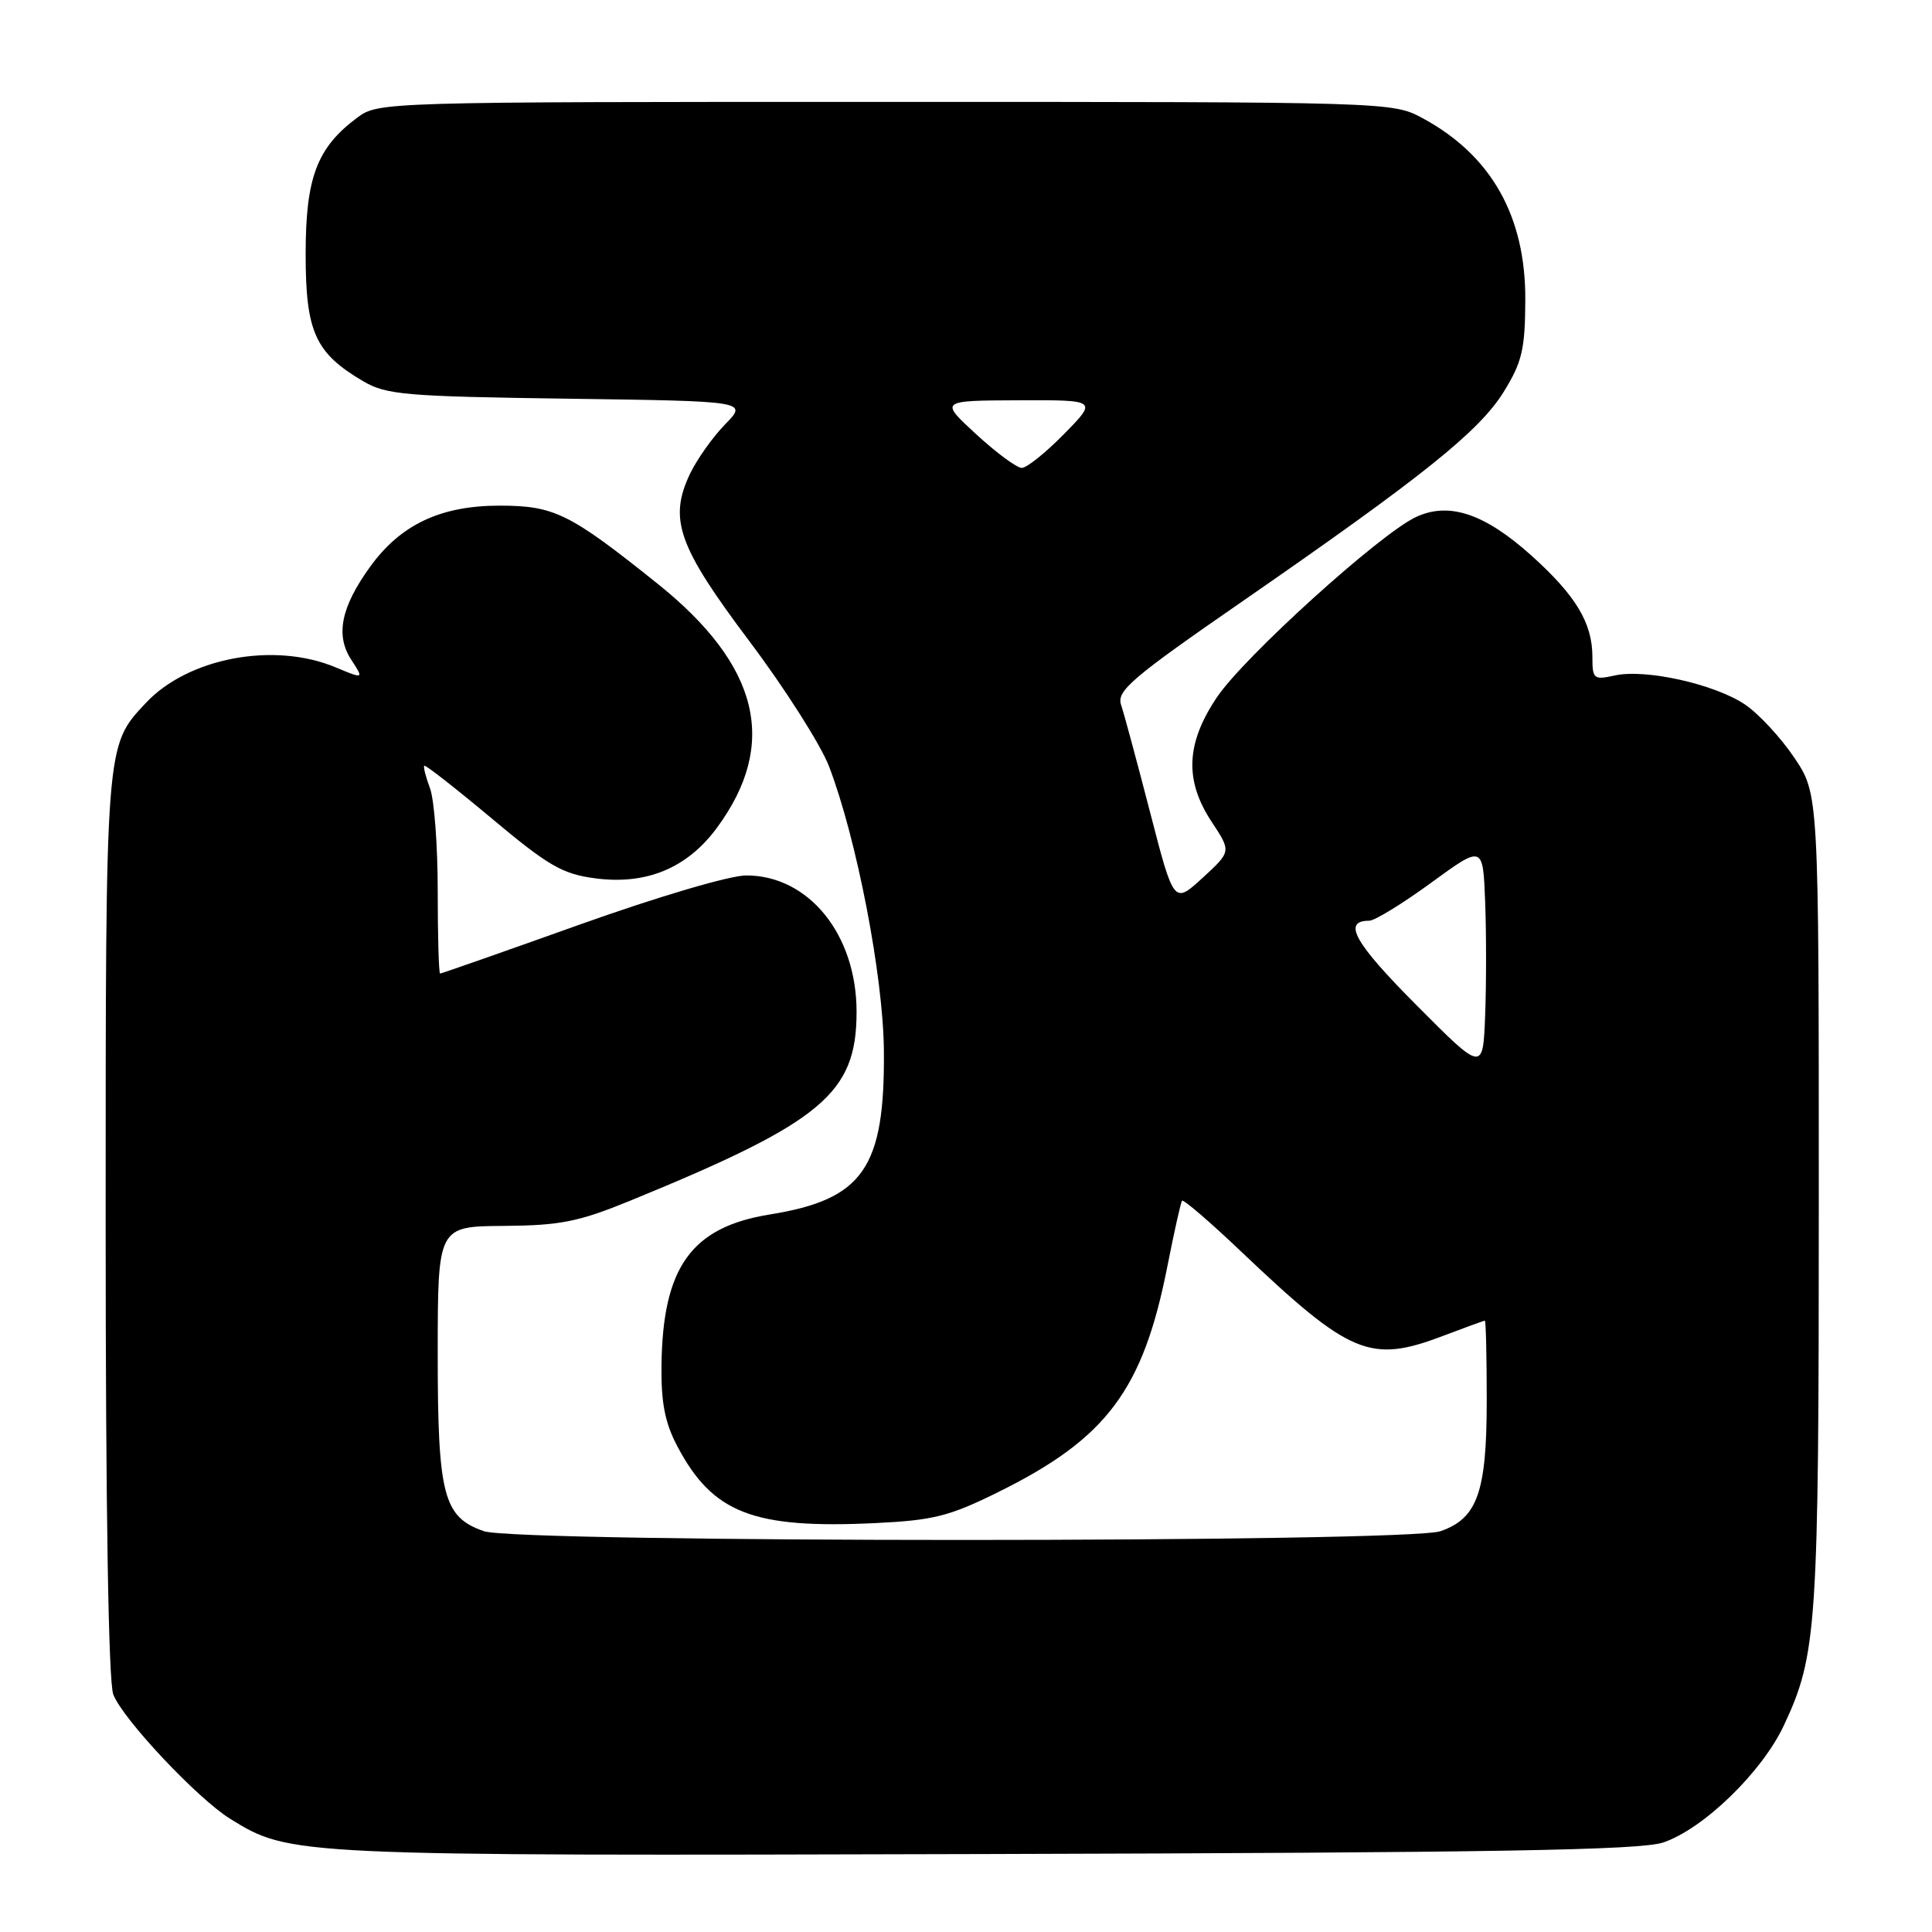 <?xml version="1.0" encoding="UTF-8" standalone="no"?>
<!DOCTYPE svg PUBLIC "-//W3C//DTD SVG 1.1//EN" "http://www.w3.org/Graphics/SVG/1.1/DTD/svg11.dtd" >
<svg xmlns="http://www.w3.org/2000/svg" xmlns:xlink="http://www.w3.org/1999/xlink" version="1.1" viewBox="0 0 256 256">
 <g >
 <path fill="currentColor"
d=" M 220.38 244.14 C 225.70 242.35 233.48 234.81 236.37 228.63 C 240.77 219.23 241.00 215.74 241.00 159.06 C 241.00 105.23 241.00 105.23 237.75 100.39 C 235.96 97.73 233.01 94.55 231.19 93.33 C 227.16 90.64 218.05 88.61 213.98 89.50 C 211.17 90.12 211.00 89.98 211.00 87.03 C 211.00 82.55 208.81 78.92 202.96 73.65 C 196.70 68.02 191.96 66.45 187.58 68.53 C 182.73 70.84 164.84 87.05 161.25 92.39 C 157.13 98.51 156.93 103.43 160.58 108.94 C 163.15 112.83 163.15 112.83 159.35 116.32 C 155.54 119.81 155.54 119.81 152.40 107.66 C 150.67 100.97 148.94 94.55 148.55 93.40 C 147.93 91.55 149.90 89.86 164.67 79.65 C 188.56 63.12 196.01 57.15 199.25 51.92 C 201.68 47.99 202.08 46.30 202.11 39.78 C 202.17 28.65 197.61 20.58 188.50 15.66 C 184.52 13.51 184.24 13.50 117.32 13.50 C 50.60 13.50 50.13 13.51 47.32 15.60 C 41.99 19.58 40.50 23.53 40.50 33.67 C 40.50 43.97 41.76 46.77 48.10 50.50 C 51.19 52.32 53.65 52.53 75.29 52.83 C 99.08 53.16 99.08 53.16 96.09 56.22 C 94.44 57.91 92.35 60.86 91.43 62.78 C 88.57 68.81 89.84 72.38 99.31 84.98 C 104.01 91.23 108.76 98.70 109.86 101.57 C 113.52 111.16 117.03 129.33 117.12 139.20 C 117.26 154.78 114.38 158.93 102.02 160.92 C 91.61 162.60 87.81 167.88 87.65 180.92 C 87.59 185.86 88.11 188.53 89.74 191.62 C 94.42 200.50 99.79 202.59 115.95 201.82 C 123.67 201.45 125.78 200.92 132.23 197.73 C 146.67 190.60 151.47 184.17 154.70 167.71 C 155.59 163.19 156.46 159.32 156.63 159.10 C 156.81 158.89 160.34 161.92 164.46 165.84 C 178.94 179.59 181.56 180.68 191.24 177.00 C 194.13 175.90 196.61 175.00 196.75 175.00 C 196.89 175.00 197.00 179.75 197.00 185.55 C 197.00 197.70 195.77 201.19 190.88 202.89 C 186.43 204.44 68.57 204.44 64.12 202.89 C 58.74 201.02 58.00 198.17 58.00 179.30 C 58.01 162.50 58.01 162.50 66.75 162.44 C 74.25 162.38 76.64 161.90 83.48 159.11 C 108.99 148.66 113.50 144.90 113.50 134.07 C 113.50 123.83 107.16 116.00 98.88 116.00 C 96.71 116.00 87.19 118.81 76.85 122.50 C 66.83 126.08 58.50 129.00 58.32 129.00 C 58.14 129.00 58.00 124.08 58.00 118.07 C 58.00 112.05 57.54 105.91 56.97 104.43 C 56.41 102.94 56.07 101.60 56.22 101.46 C 56.37 101.32 60.40 104.47 65.17 108.46 C 72.64 114.72 74.52 115.81 78.84 116.38 C 85.64 117.29 91.07 115.03 95.01 109.67 C 103.17 98.57 100.65 88.19 87.15 77.36 C 75.48 68.01 73.46 67.01 66.21 67.00 C 58.40 67.00 53.10 69.49 49.05 75.09 C 45.18 80.44 44.42 84.18 46.55 87.43 C 48.22 89.99 48.22 89.99 44.45 88.42 C 36.30 85.01 24.90 87.16 19.30 93.17 C 13.95 98.90 14.00 98.25 14.00 162.40 C 14.00 199.86 14.37 222.85 15.01 224.52 C 16.23 227.75 26.19 238.34 30.51 241.01 C 38.45 245.91 38.55 245.92 130.50 245.67 C 198.03 245.49 217.33 245.16 220.38 244.14 Z  M 187.63 133.13 C 179.46 124.92 177.83 122.00 181.43 122.00 C 182.15 122.00 185.84 119.74 189.62 116.98 C 196.50 111.96 196.50 111.96 196.79 119.48 C 196.95 123.62 196.95 130.39 196.79 134.53 C 196.50 142.05 196.50 142.05 187.63 133.13 Z  M 129.35 57.54 C 124.50 53.08 124.50 53.08 134.96 53.04 C 145.42 53.00 145.42 53.00 141.00 57.50 C 138.57 59.98 136.05 62.00 135.39 62.00 C 134.73 62.00 132.01 59.99 129.35 57.54 Z "/>
</g>
</svg>